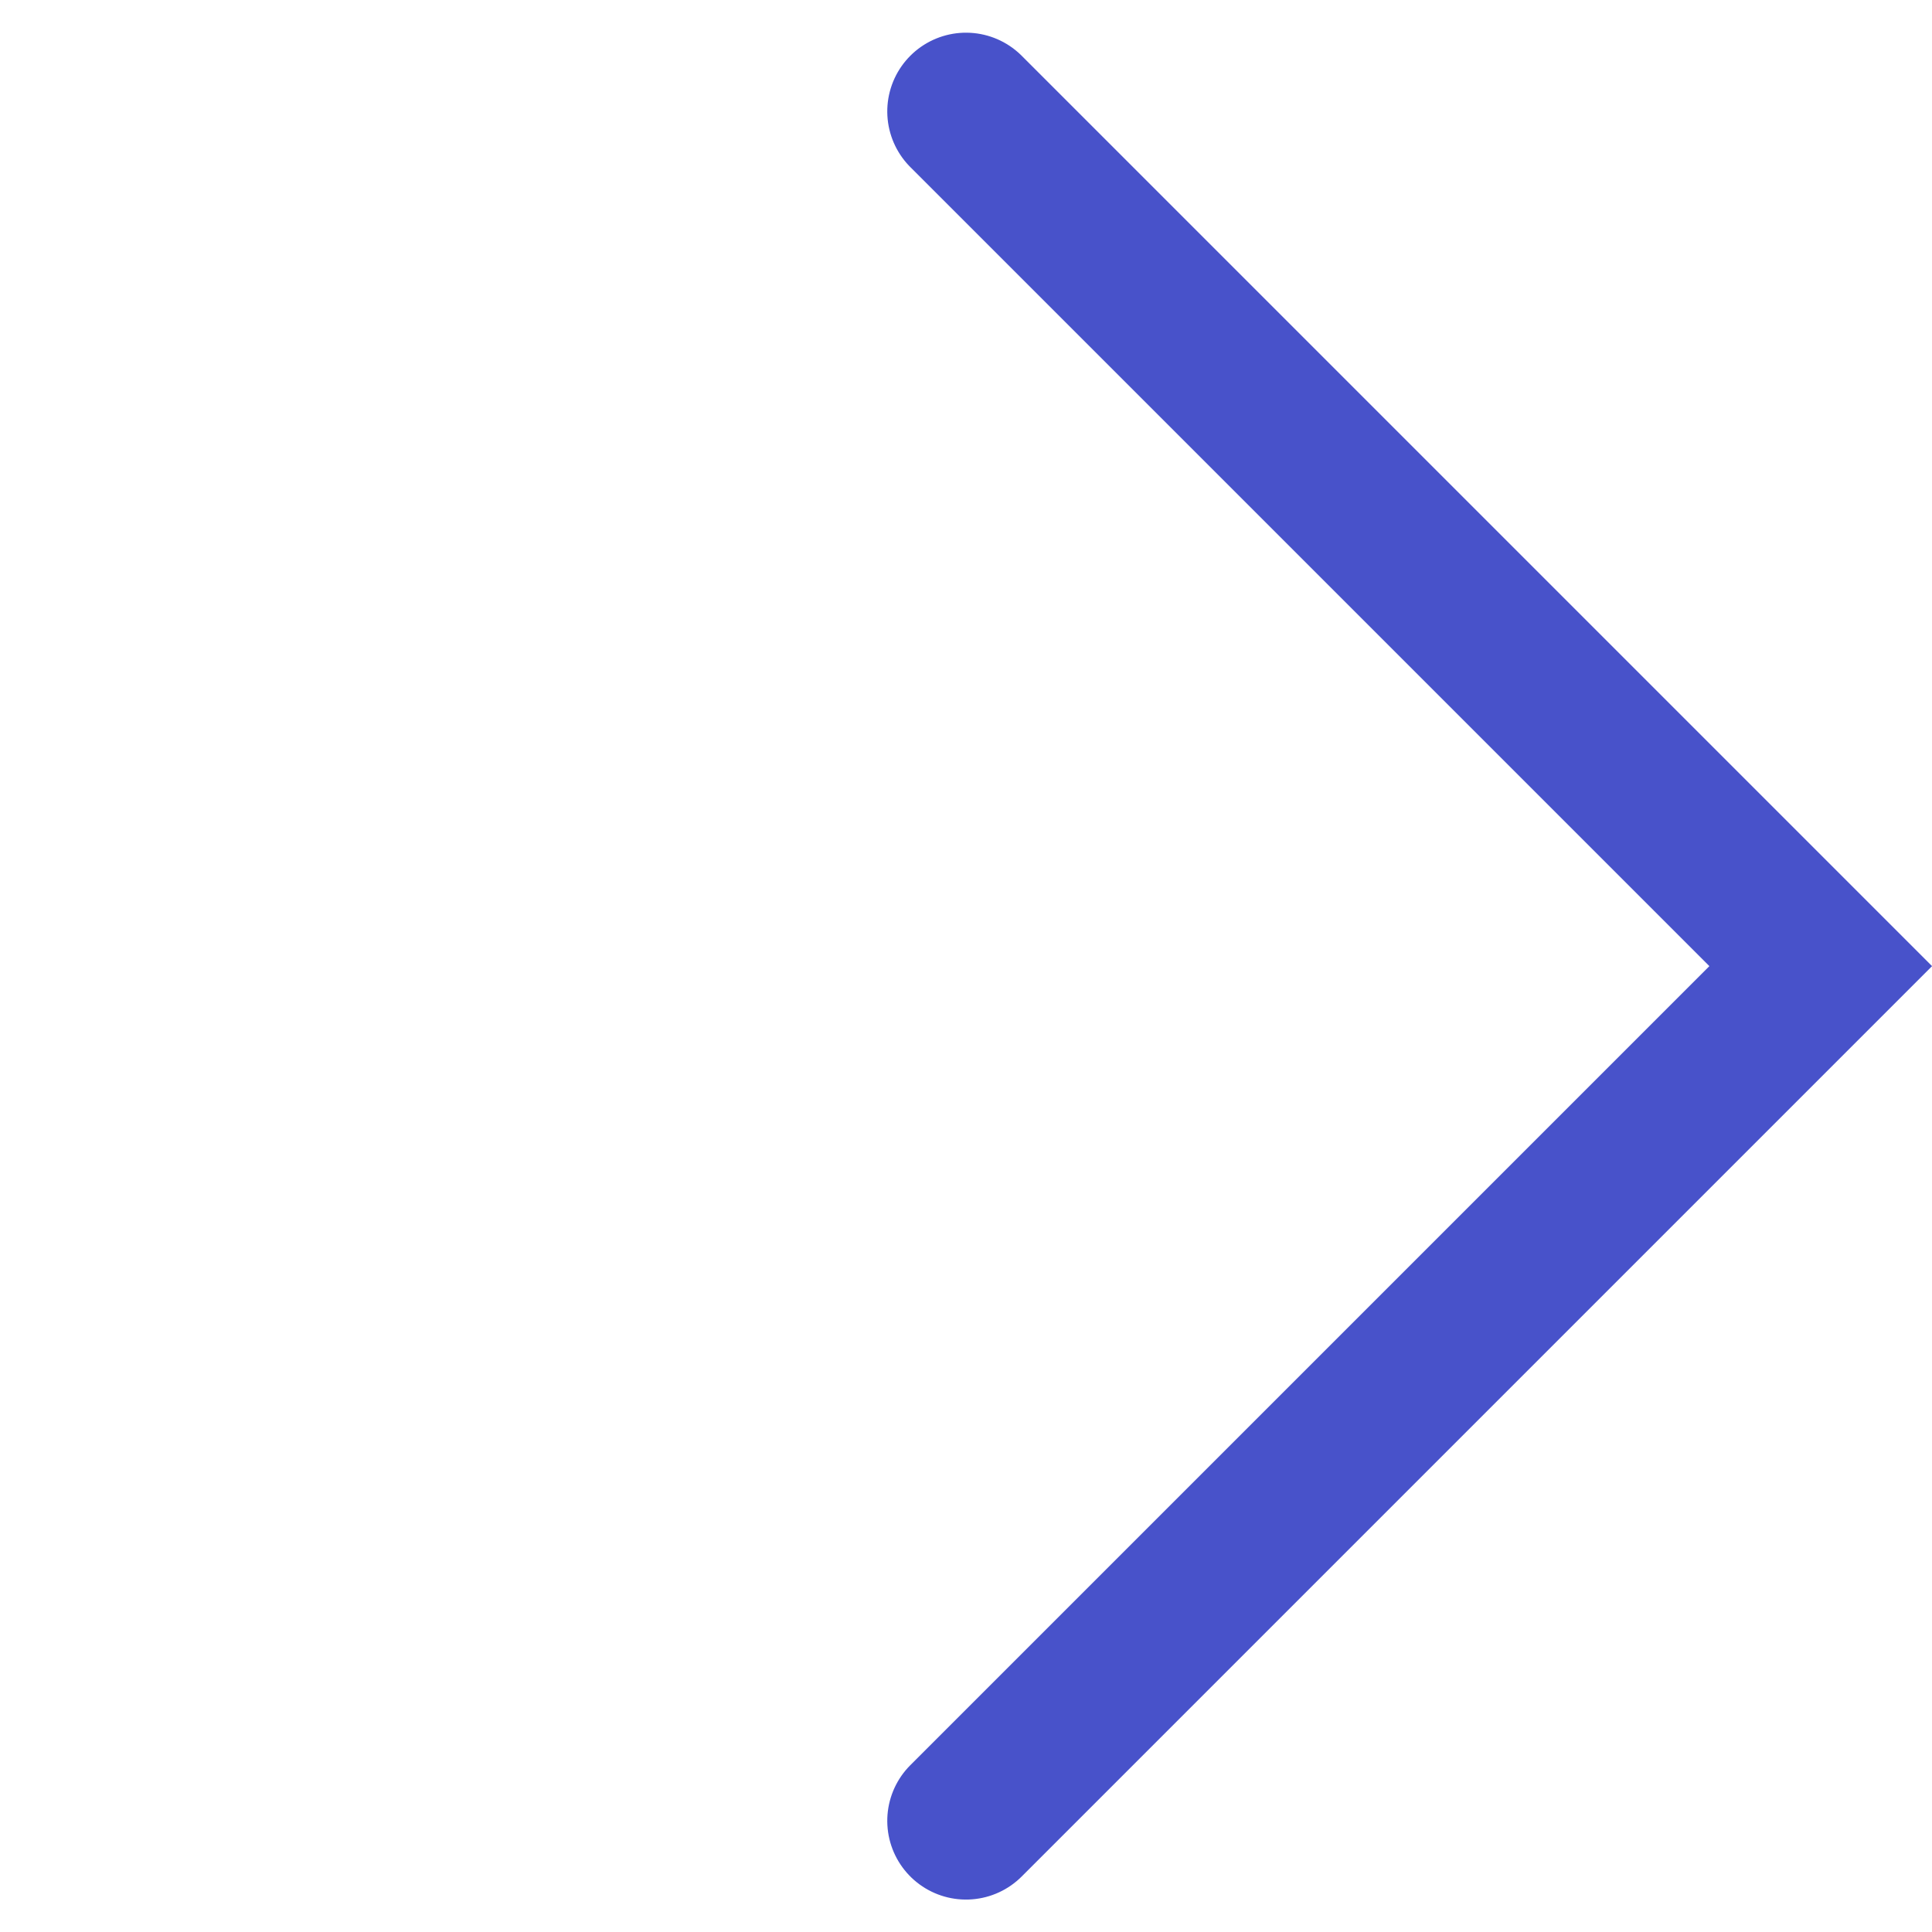 <svg xmlns="http://www.w3.org/2000/svg" width="12.269" height="12.269" viewBox="0 0 12.269 12.269">
  <path id="패스_46" data-name="패스 46" d="M253.555-653.617h-7.676v-7.676" transform="translate(647.602 -282.179) rotate(-135)" fill="none" stroke="#4852ca" stroke-linecap="round" stroke-miterlimit="10" stroke-width="1"/>
</svg>
